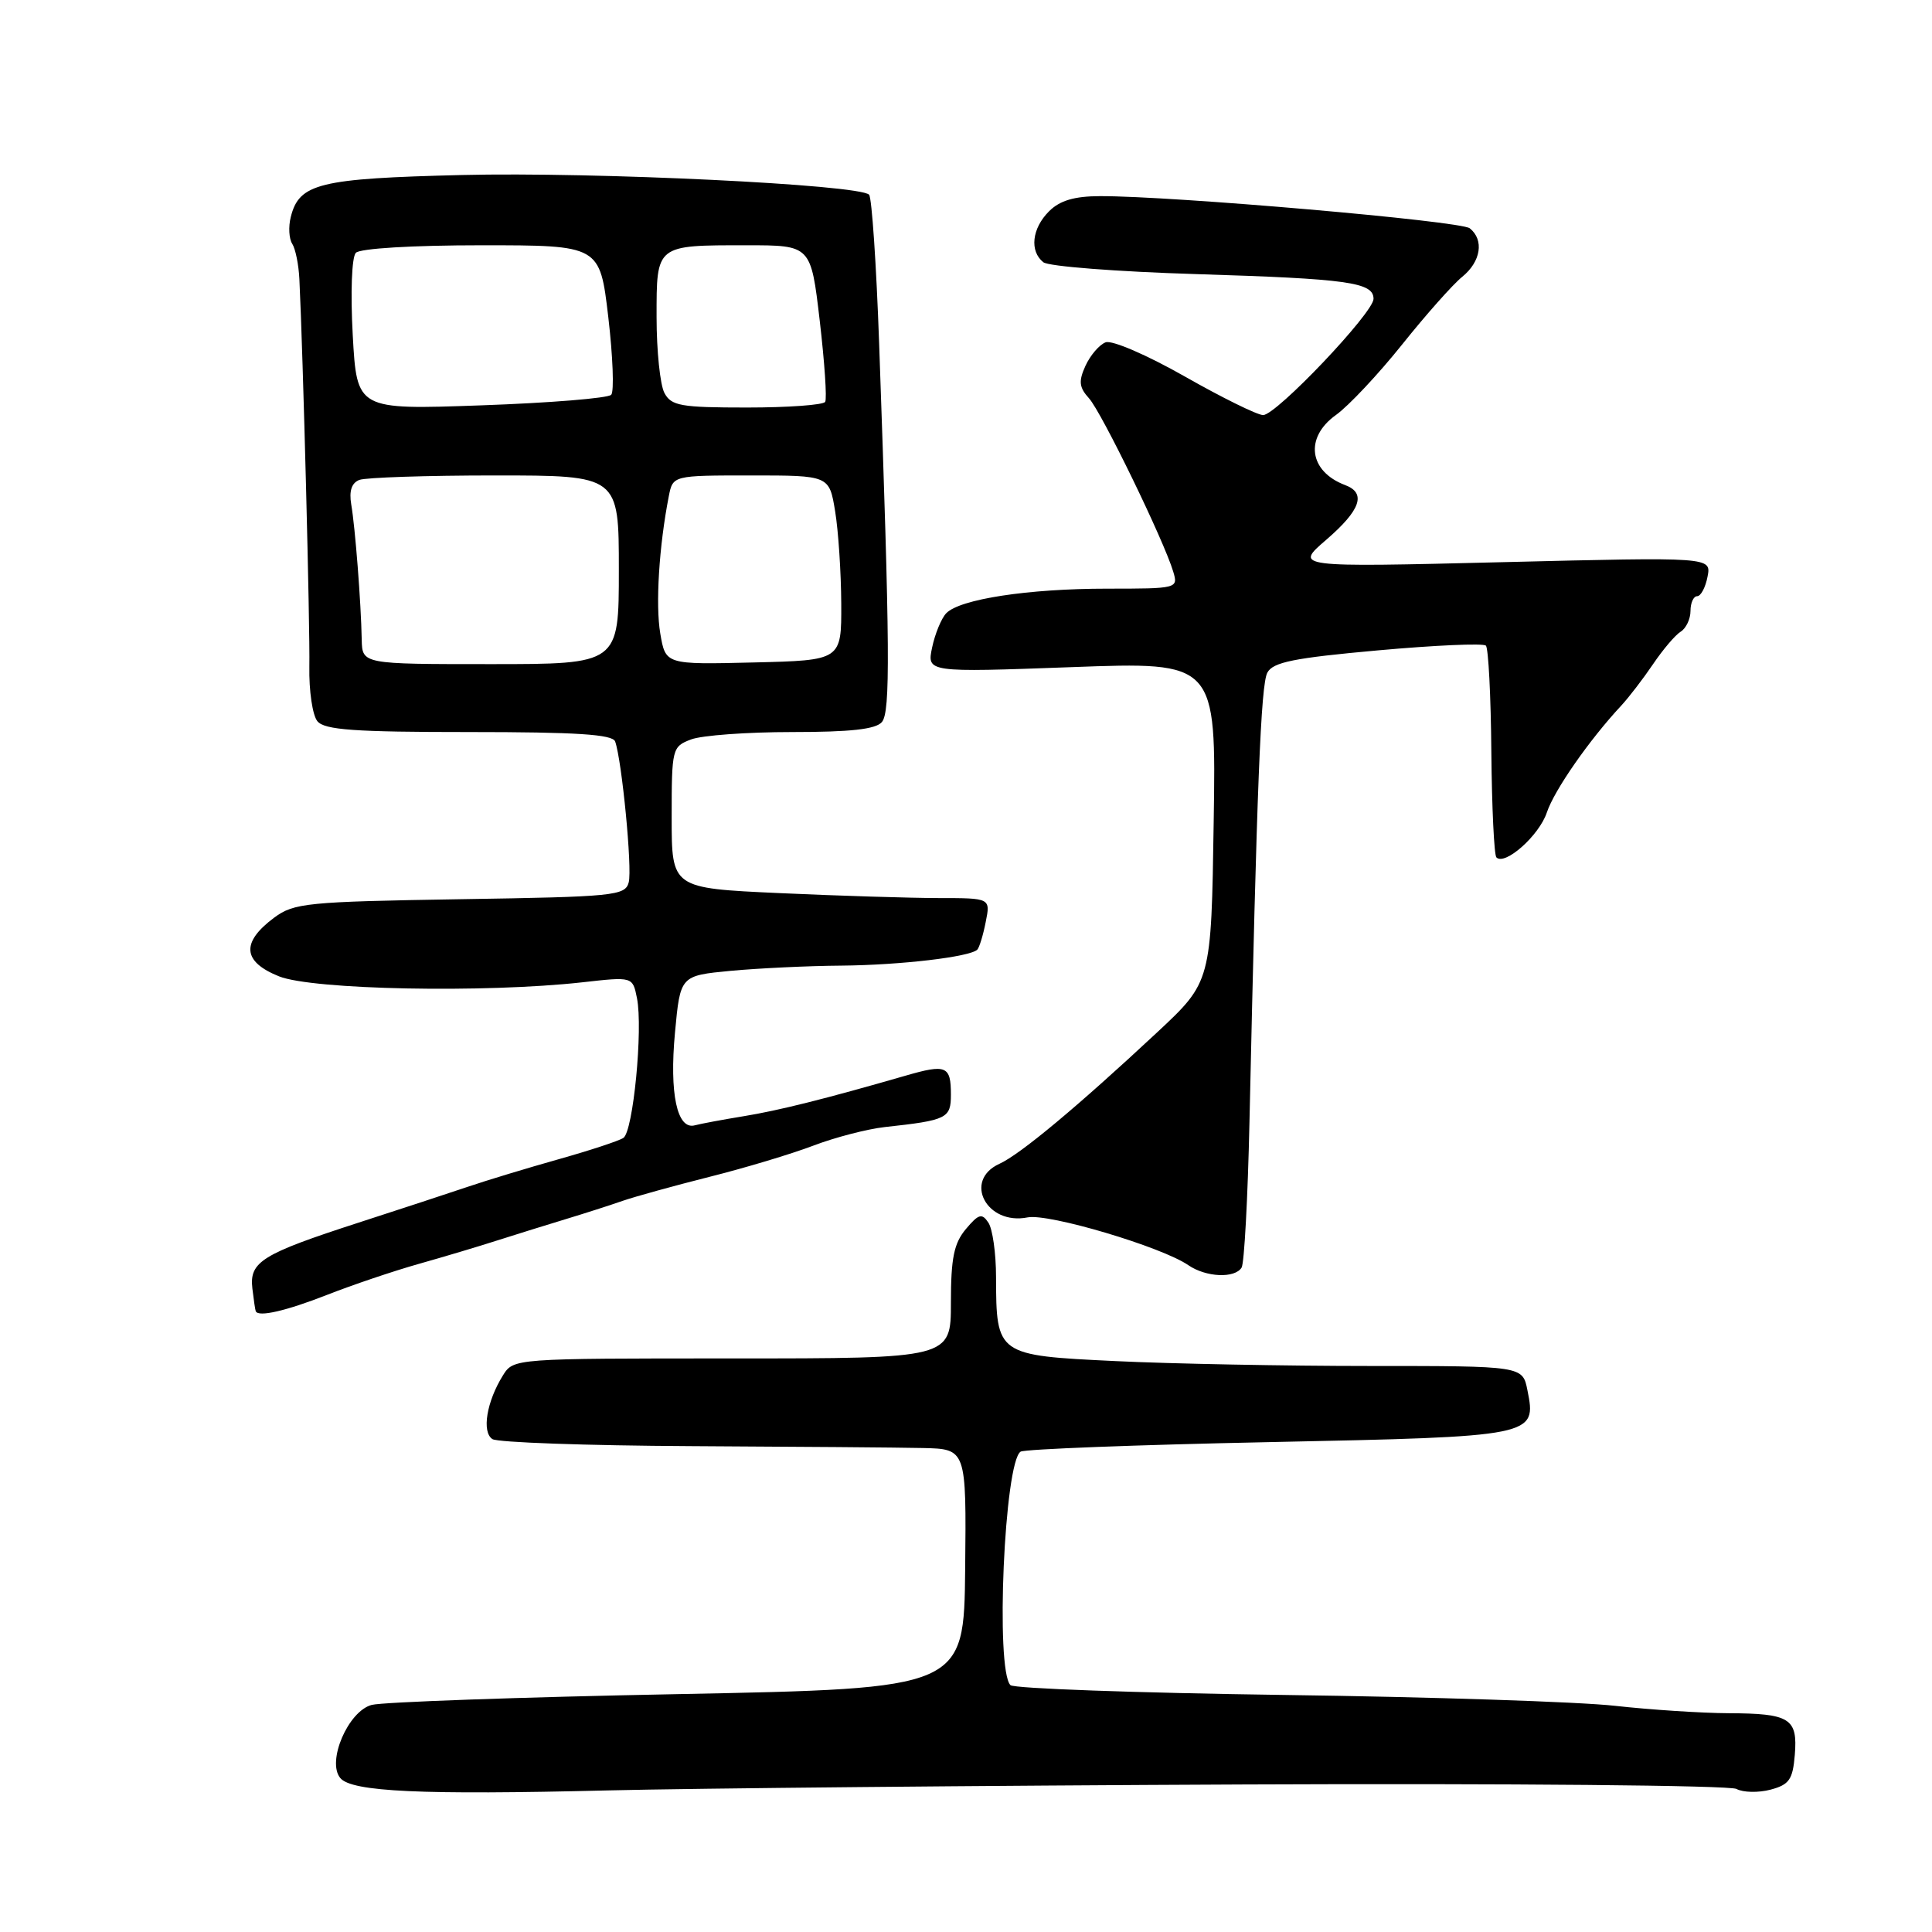 <?xml version="1.0" encoding="UTF-8" standalone="no"?>
<!DOCTYPE svg PUBLIC "-//W3C//DTD SVG 1.1//EN" "http://www.w3.org/Graphics/SVG/1.1/DTD/svg11.dtd" >
<svg xmlns="http://www.w3.org/2000/svg" xmlns:xlink="http://www.w3.org/1999/xlink" version="1.1" viewBox="0 0 256 256">
 <g >
 <path fill="currentColor"
d=" M 164.98 236.45 C 199.90 236.30 229.19 236.57 230.08 237.04 C 230.97 237.52 233.00 237.56 234.60 237.14 C 237.08 236.48 237.55 235.81 237.82 232.54 C 238.22 227.69 237.19 227.04 229.00 227.01 C 225.43 226.99 218.68 226.55 214.00 226.03 C 209.32 225.50 189.57 224.85 170.10 224.59 C 150.63 224.32 134.34 223.74 133.89 223.29 C 131.87 221.27 133.08 193.69 135.24 192.35 C 135.78 192.02 150.57 191.45 168.11 191.09 C 203.48 190.36 203.62 190.33 202.39 184.20 C 201.75 181.00 201.75 181.00 181.53 181.00 C 170.41 181.00 155.21 180.71 147.75 180.35 C 132.08 179.60 132.01 179.55 131.98 169.20 C 131.98 166.07 131.52 162.82 130.96 162.00 C 130.11 160.72 129.67 160.85 127.98 162.86 C 126.40 164.75 126.00 166.71 126.00 172.61 C 126.00 180.00 126.00 180.00 97.02 180.00 C 68.06 180.00 68.05 180.00 66.64 182.25 C 64.48 185.72 63.81 189.76 65.25 190.69 C 65.94 191.13 77.75 191.55 91.50 191.62 C 105.25 191.69 119.10 191.80 122.28 191.87 C 128.05 192.00 128.05 192.00 127.89 207.87 C 127.73 223.74 127.73 223.74 89.79 224.48 C 68.92 224.88 50.68 225.53 49.25 225.91 C 46.13 226.74 43.27 233.41 45.09 235.60 C 46.59 237.42 55.87 237.85 80.50 237.24 C 92.05 236.96 130.07 236.60 164.98 236.45 Z  M 43.33 171.58 C 46.72 170.25 52.20 168.40 55.50 167.47 C 58.80 166.54 63.52 165.13 66.00 164.33 C 68.47 163.54 72.53 162.28 75.00 161.53 C 77.47 160.78 80.85 159.70 82.50 159.12 C 84.15 158.55 89.33 157.12 94.00 155.94 C 98.67 154.77 104.86 152.91 107.75 151.81 C 110.63 150.71 114.91 149.60 117.25 149.34 C 125.49 148.44 126.00 148.19 126.00 145.04 C 126.00 141.23 125.38 140.97 120.00 142.53 C 109.33 145.61 103.18 147.15 98.50 147.91 C 95.75 148.36 92.86 148.90 92.07 149.11 C 89.72 149.75 88.68 144.91 89.44 136.81 C 90.14 129.28 90.14 129.28 96.82 128.64 C 100.50 128.30 107.10 127.98 111.50 127.95 C 119.30 127.88 128.54 126.80 129.50 125.83 C 129.76 125.57 130.27 123.92 130.61 122.18 C 131.25 119.00 131.25 119.00 124.38 119.00 C 120.59 118.99 111.09 118.70 103.25 118.34 C 89.00 117.69 89.00 117.69 89.00 108.32 C 89.00 99.18 89.06 98.93 91.57 97.98 C 92.98 97.44 99.00 97.00 104.94 97.00 C 112.73 97.00 116.06 96.63 116.86 95.67 C 117.99 94.31 117.93 86.19 116.49 45.50 C 116.12 35.05 115.52 26.19 115.16 25.80 C 113.89 24.46 78.77 22.76 61.22 23.19 C 42.29 23.65 39.64 24.30 38.53 28.75 C 38.20 30.04 38.29 31.63 38.72 32.30 C 39.15 32.96 39.58 35.08 39.67 37.00 C 40.16 46.94 41.09 83.27 40.99 88.32 C 40.93 91.53 41.41 94.79 42.06 95.57 C 43.01 96.72 47.00 97.00 62.15 97.00 C 76.38 97.00 81.17 97.31 81.51 98.25 C 82.41 100.80 83.79 115.08 83.31 116.91 C 82.85 118.69 81.41 118.83 60.98 119.15 C 40.66 119.48 38.95 119.65 36.32 121.60 C 31.92 124.88 32.13 127.43 36.97 129.37 C 41.41 131.15 64.23 131.60 77.17 130.16 C 83.83 129.41 83.83 129.41 84.40 132.25 C 85.22 136.34 83.90 149.94 82.60 150.78 C 82.00 151.18 78.12 152.45 74.00 153.61 C 69.88 154.77 64.47 156.41 62.00 157.25 C 59.52 158.09 53.00 160.23 47.50 162.01 C 34.67 166.17 33.03 167.19 33.44 170.73 C 33.62 172.26 33.82 173.61 33.89 173.75 C 34.25 174.55 37.92 173.70 43.33 171.58 Z  M 164.52 167.96 C 164.87 167.40 165.34 158.73 165.56 148.71 C 166.54 104.06 167.07 90.73 167.93 89.13 C 168.67 87.74 171.45 87.18 182.56 86.18 C 190.10 85.50 196.55 85.21 196.89 85.55 C 197.22 85.89 197.55 92.22 197.61 99.61 C 197.68 107.01 197.98 113.31 198.28 113.61 C 199.41 114.74 203.94 110.72 204.96 107.67 C 205.95 104.70 210.58 98.05 214.82 93.50 C 215.84 92.40 217.74 89.92 219.04 88.00 C 220.34 86.08 221.98 84.14 222.70 83.70 C 223.41 83.26 224.00 82.02 224.00 80.95 C 224.00 79.88 224.40 79.00 224.88 79.00 C 225.37 79.00 225.99 77.83 226.26 76.40 C 226.76 73.81 226.76 73.81 199.13 74.49 C 171.50 75.17 171.50 75.17 175.75 71.51 C 180.29 67.59 181.07 65.34 178.25 64.28 C 173.43 62.47 172.83 57.97 177.03 54.98 C 178.69 53.79 182.63 49.60 185.78 45.66 C 188.93 41.72 192.51 37.68 193.75 36.68 C 196.23 34.67 196.68 31.79 194.75 30.25 C 193.54 29.28 155.32 25.96 145.75 25.99 C 142.35 26.00 140.43 26.57 139.00 28.00 C 136.73 30.27 136.40 33.28 138.25 34.75 C 138.94 35.30 148.05 36.00 158.50 36.32 C 178.63 36.94 182.00 37.41 182.00 39.60 C 182.00 41.44 169.12 55.00 167.37 55.00 C 166.61 55.00 161.94 52.70 157.00 49.89 C 151.96 47.03 147.35 45.04 146.50 45.36 C 145.66 45.68 144.47 47.08 143.83 48.47 C 142.90 50.52 142.98 51.32 144.30 52.78 C 145.96 54.61 154.25 71.67 155.46 75.75 C 156.13 77.97 156.02 78.00 146.70 78.00 C 136.22 78.00 127.15 79.39 125.37 81.27 C 124.73 81.95 123.89 83.99 123.51 85.80 C 122.82 89.10 122.82 89.10 141.98 88.40 C 161.15 87.69 161.15 87.69 160.82 108.90 C 160.50 130.10 160.50 130.10 153.32 136.80 C 142.80 146.61 135.19 152.96 132.43 154.21 C 127.58 156.42 130.73 162.40 136.17 161.31 C 138.95 160.76 153.93 165.21 157.47 167.65 C 159.81 169.25 163.62 169.42 164.52 167.96 Z  M 47.93 84.75 C 47.84 79.83 47.06 69.84 46.54 66.84 C 46.24 65.05 46.59 63.99 47.62 63.59 C 48.47 63.27 56.55 63.00 65.58 63.00 C 82.00 63.00 82.00 63.00 82.00 75.50 C 82.00 88.00 82.00 88.00 65.00 88.00 C 48.00 88.00 48.00 88.00 47.93 84.75 Z  M 87.49 83.94 C 86.84 80.12 87.33 72.34 88.62 65.75 C 89.16 63.00 89.16 63.00 99.52 63.00 C 109.88 63.00 109.88 63.00 110.66 67.75 C 111.09 70.36 111.45 75.88 111.47 80.00 C 111.50 87.50 111.50 87.50 99.84 87.78 C 88.19 88.06 88.19 88.06 87.49 83.94 Z  M 46.74 44.40 C 46.43 38.72 46.61 34.07 47.15 33.50 C 47.70 32.92 54.63 32.50 63.79 32.50 C 79.48 32.50 79.48 32.50 80.60 42.00 C 81.21 47.23 81.39 51.87 80.99 52.31 C 80.60 52.76 72.85 53.39 63.78 53.71 C 47.29 54.30 47.29 54.30 46.74 44.40 Z  M 88.04 52.07 C 87.47 51.00 87.00 46.49 87.00 42.03 C 87.00 32.38 86.85 32.50 98.98 32.50 C 107.45 32.50 107.45 32.50 108.62 42.50 C 109.26 48.00 109.59 52.84 109.34 53.25 C 109.09 53.66 104.42 54.00 98.98 54.00 C 90.21 54.00 88.95 53.78 88.04 52.07 Z "/>
</g>
</svg>
